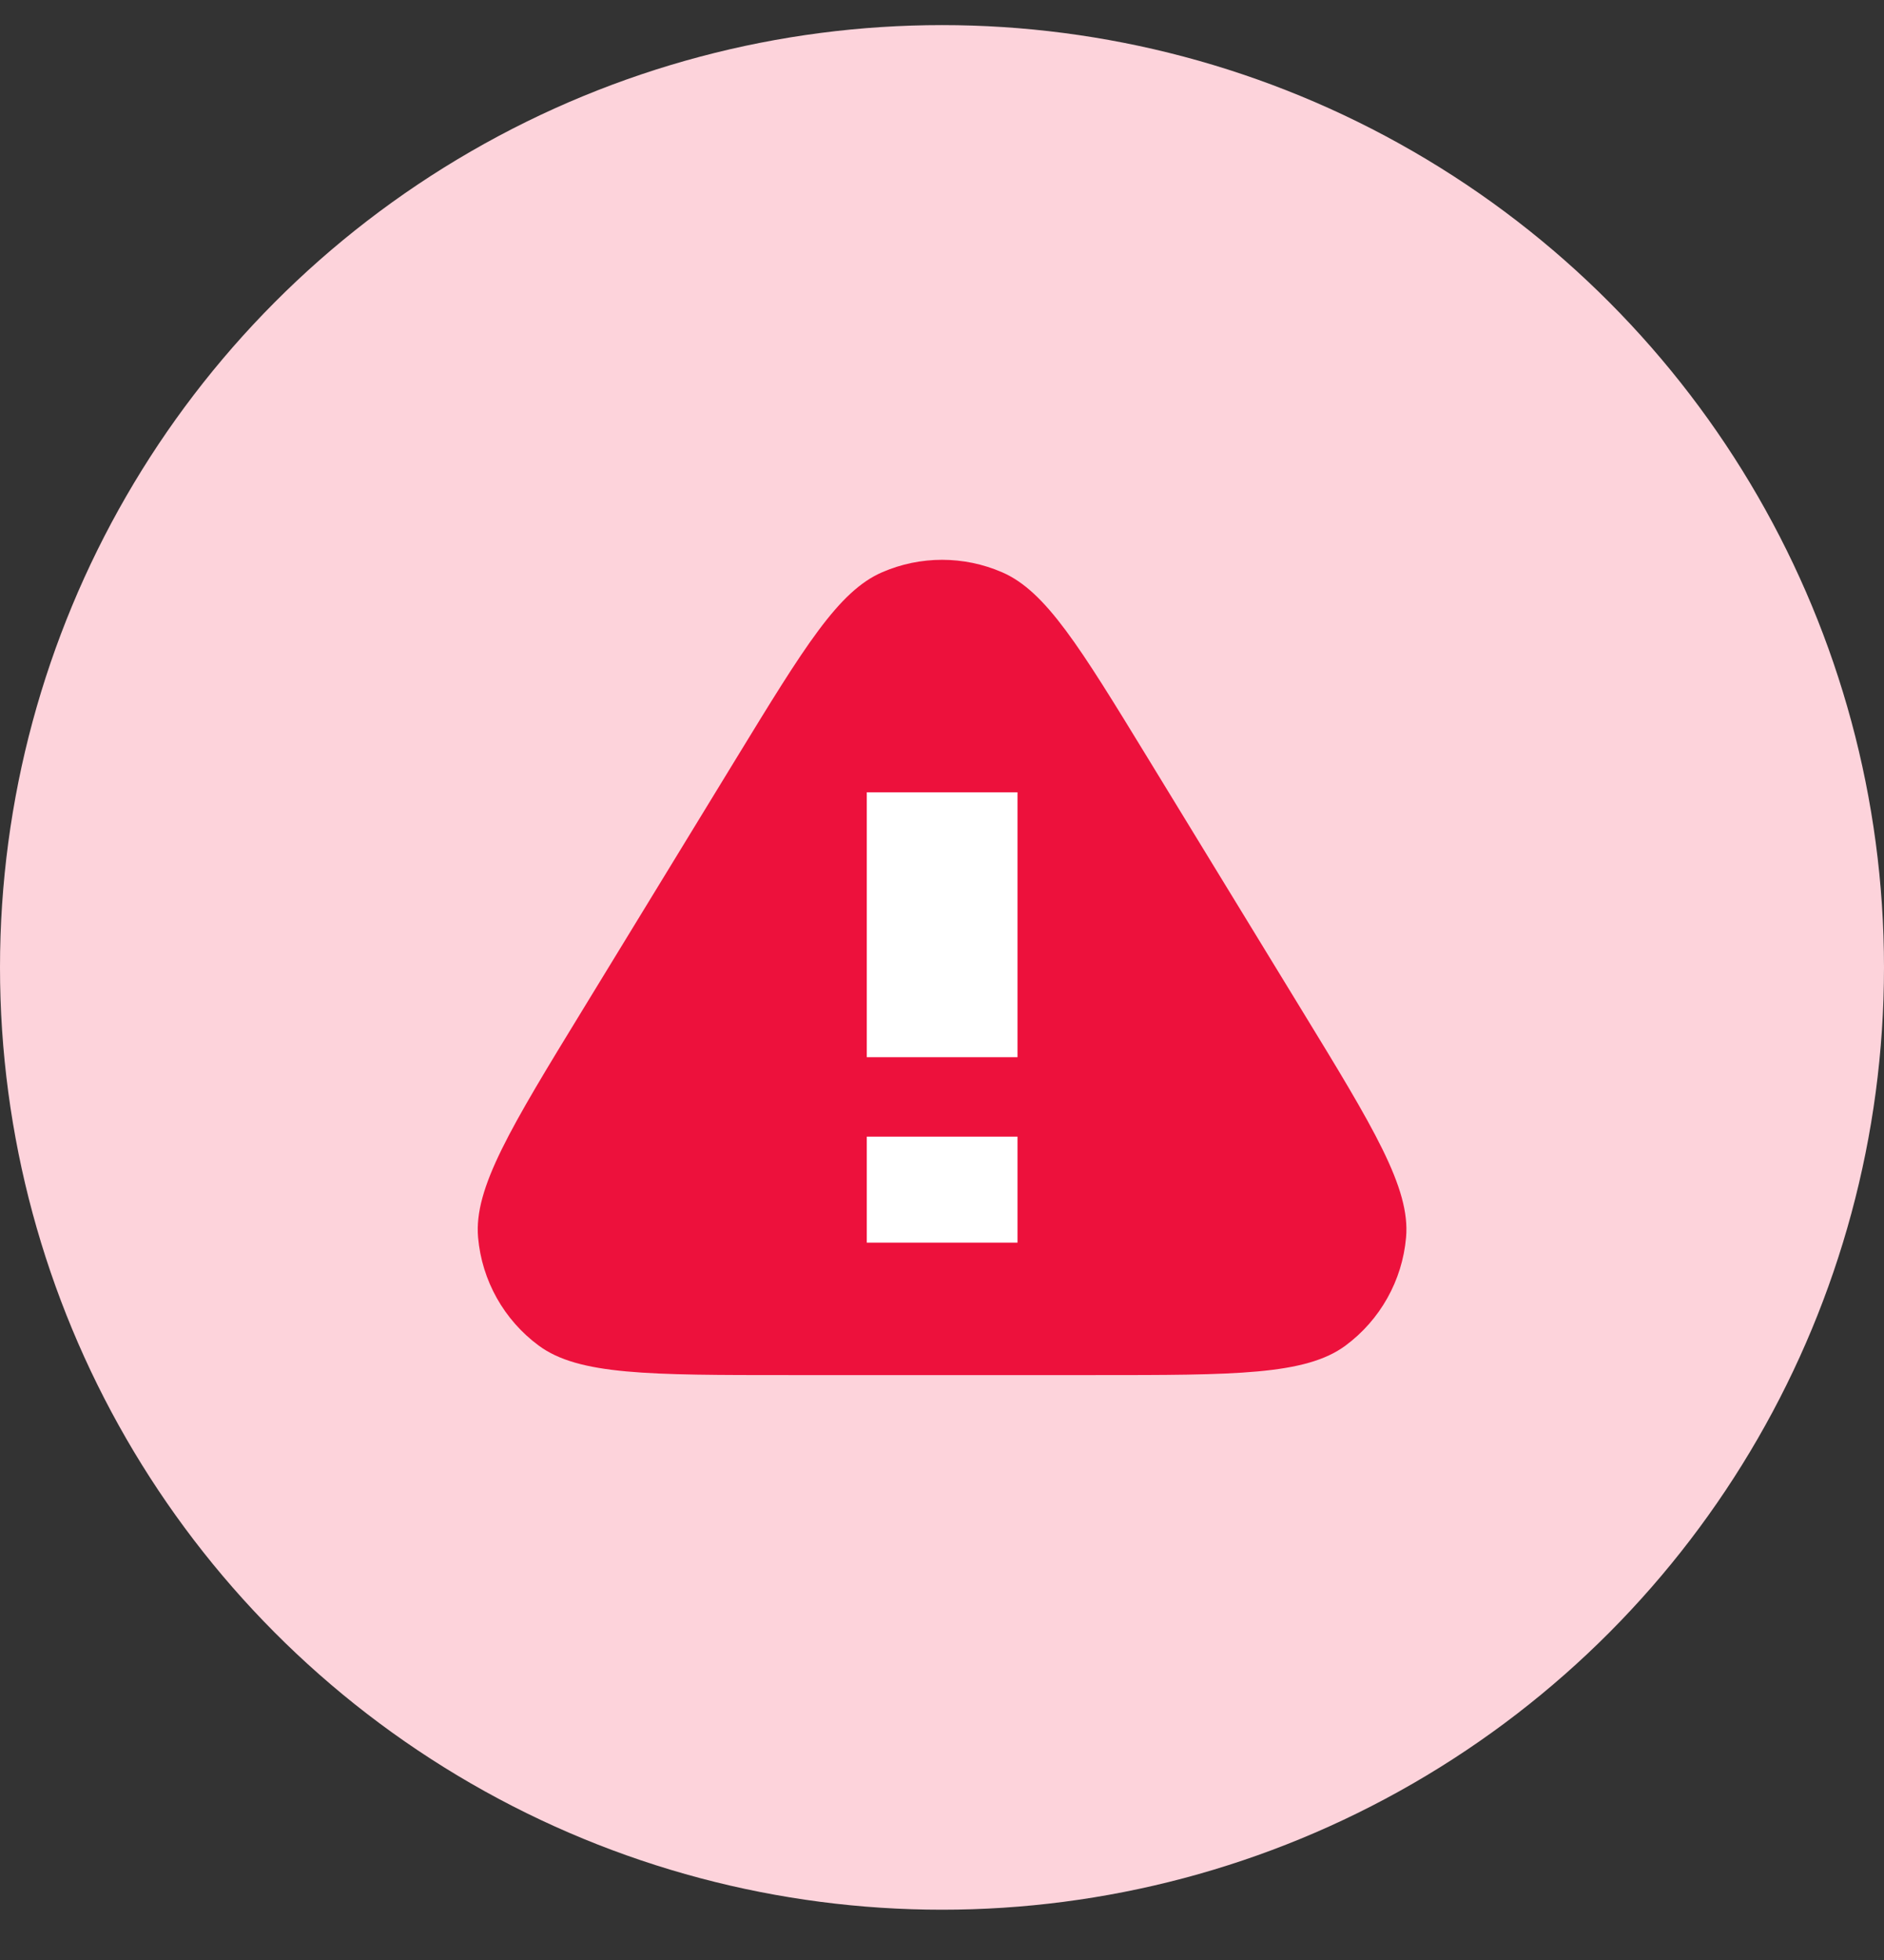 <svg width="25" height="26" viewBox="0 0 25 26" fill="none" xmlns="http://www.w3.org/2000/svg">
<rect x="0" y="0" width="25" height="26" fill="#333333" stroke="none"/>
<circle cx="12.5" cy="12.833" r="12.5" fill="#FDD3DB"/>
<path d="M7.746 13.372L9.771 10.058C10.674 8.581 11.125 7.842 11.706 7.591C12.213 7.371 12.789 7.371 13.297 7.591C13.878 7.842 14.329 8.581 15.232 10.058L15.232 10.058L17.257 13.372C18.23 14.963 18.716 15.759 18.658 16.415C18.608 16.986 18.315 17.509 17.854 17.85C17.324 18.241 16.392 18.241 14.526 18.241H10.476C8.611 18.241 7.679 18.241 7.149 17.85C6.687 17.509 6.394 16.986 6.344 16.415C6.287 15.759 6.773 14.963 7.746 13.372L7.746 13.372Z" fill="#ED113C"/>
<path d="M12.502 10.51V14.024" stroke="white" stroke-width="2" stroke-linejoin="round"/>
<path d="M12.502 15.078V16.484" stroke="white" stroke-width="2" stroke-linejoin="round"/>
</svg>

